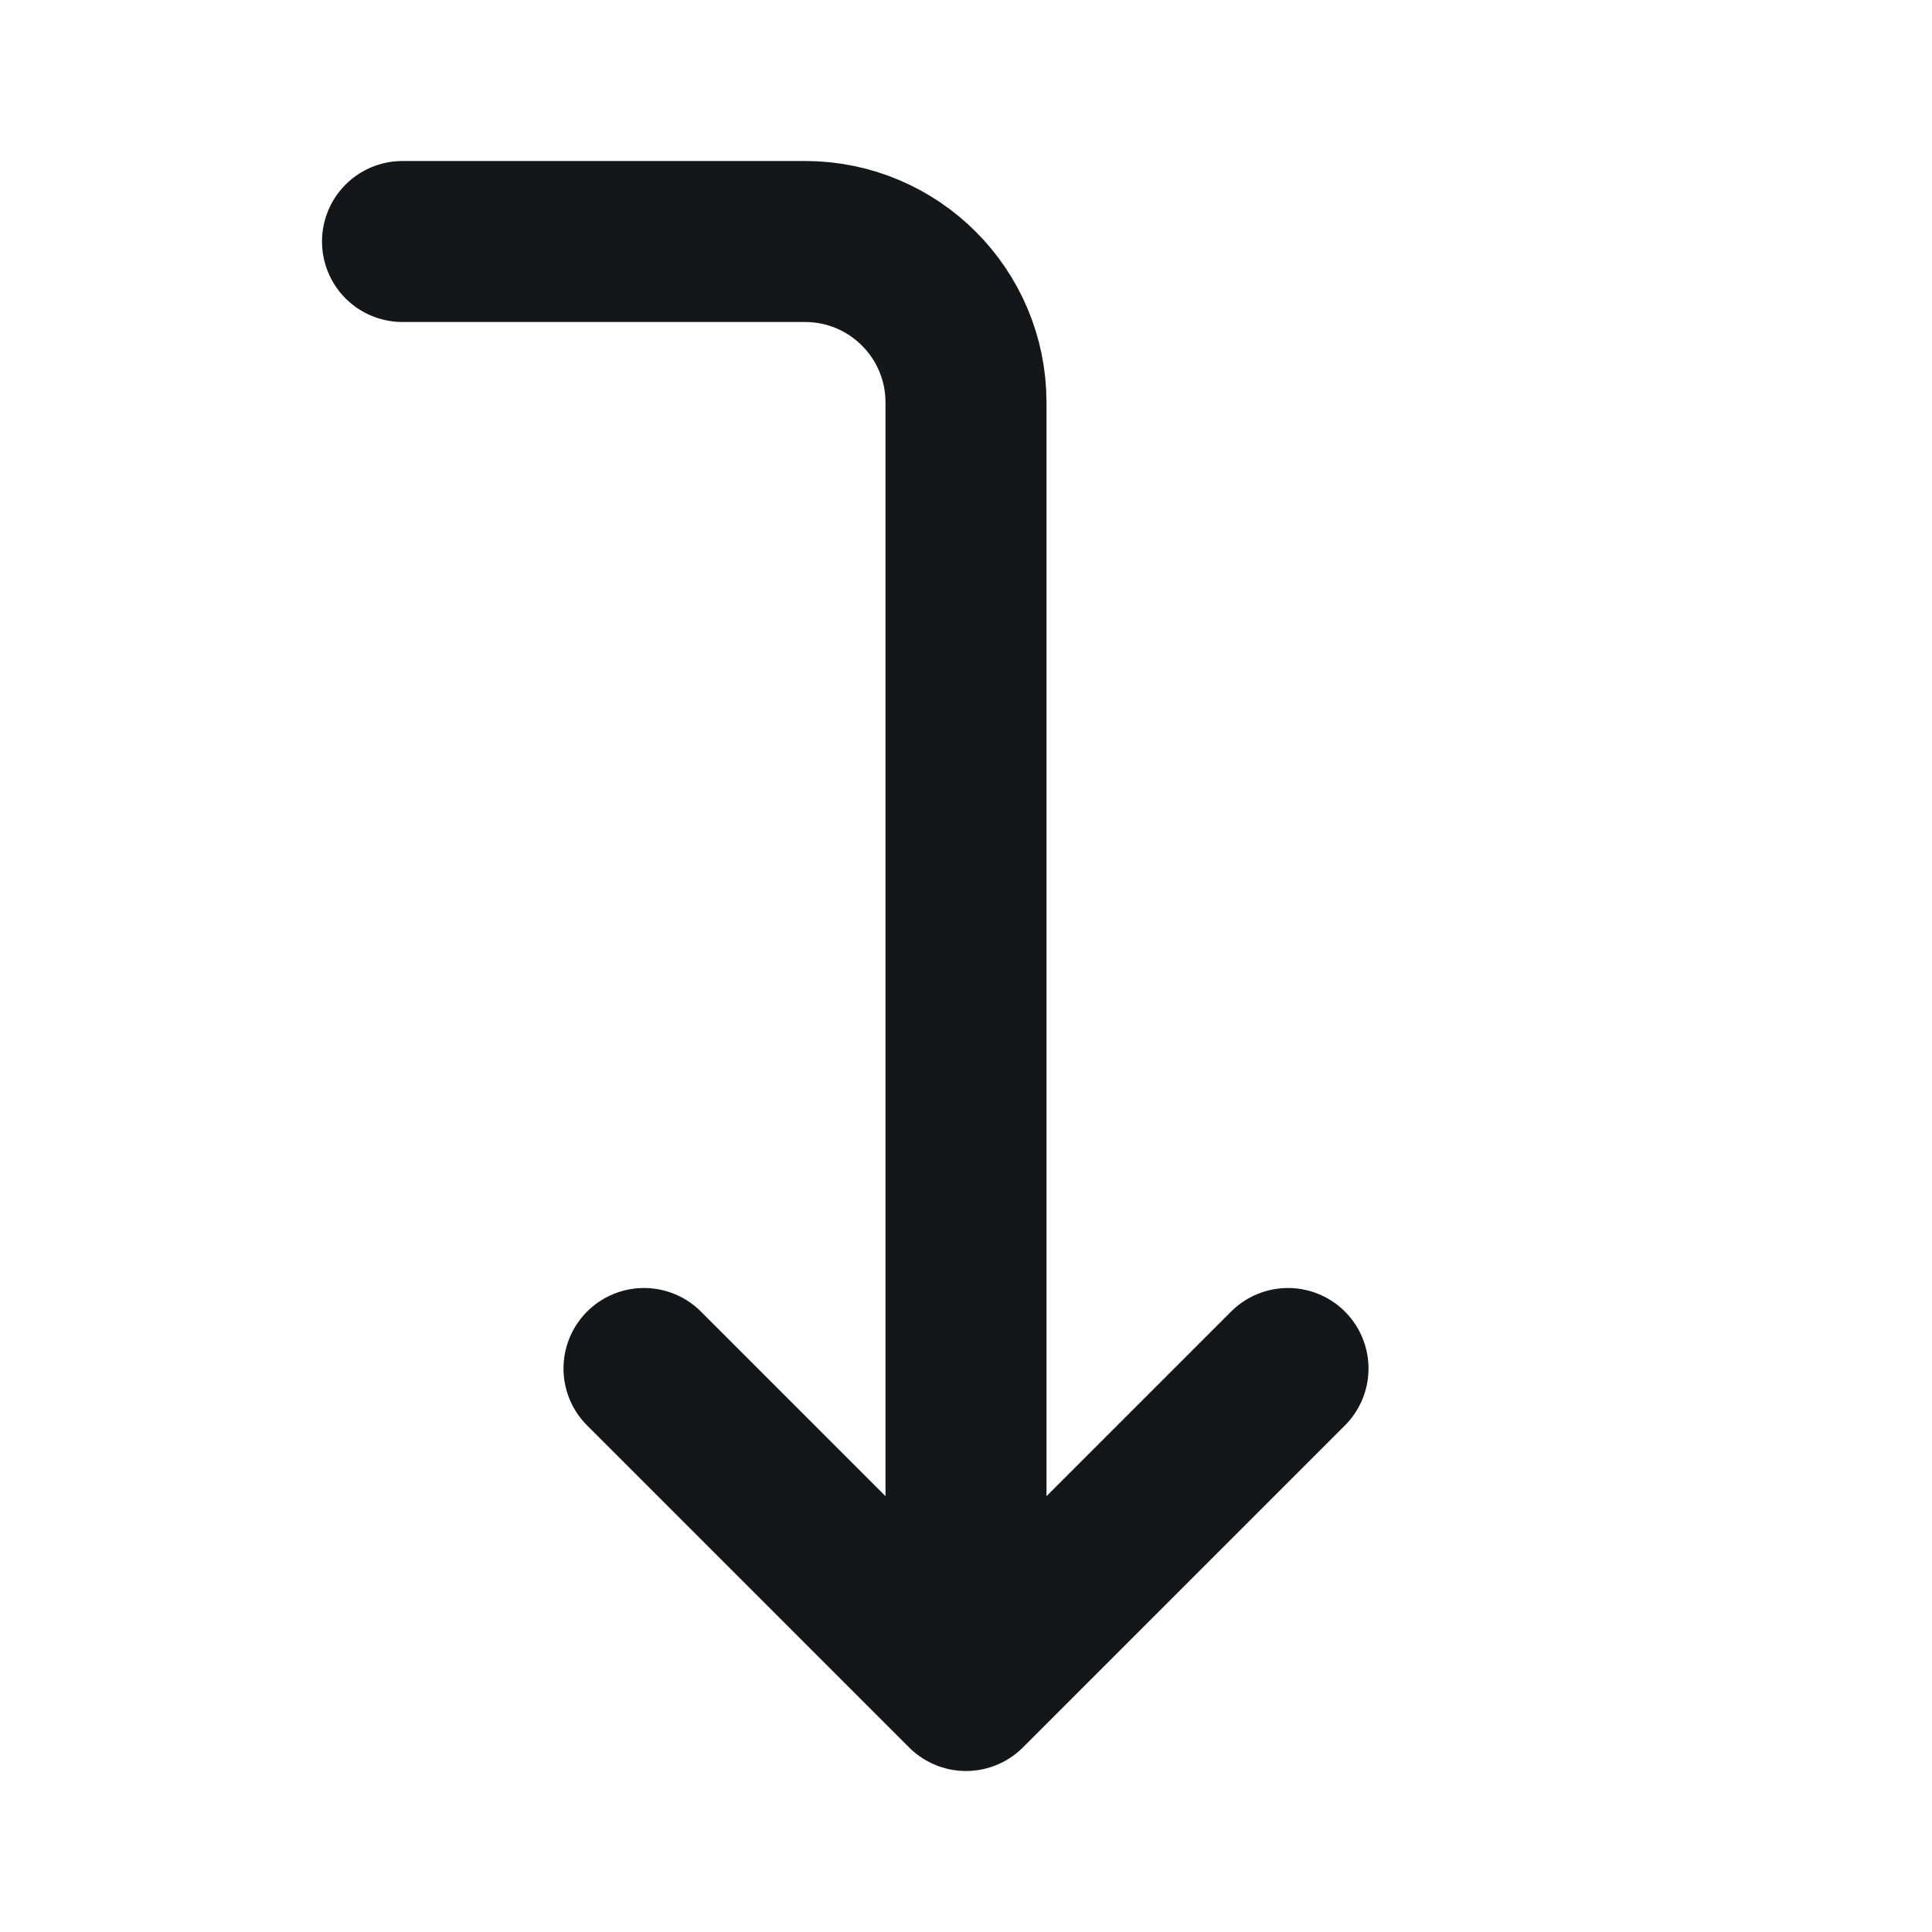 <svg width="24" height="24" viewBox="0 0 24 24" fill="none" xmlns="http://www.w3.org/2000/svg">
<path d="M16 17L12 21M12 21L8 17M12 21V5C12 3.895 11.105 3 10 3H5" stroke="#151619" stroke-width="2" stroke-linecap="round" stroke-linejoin="round"/>
</svg>
